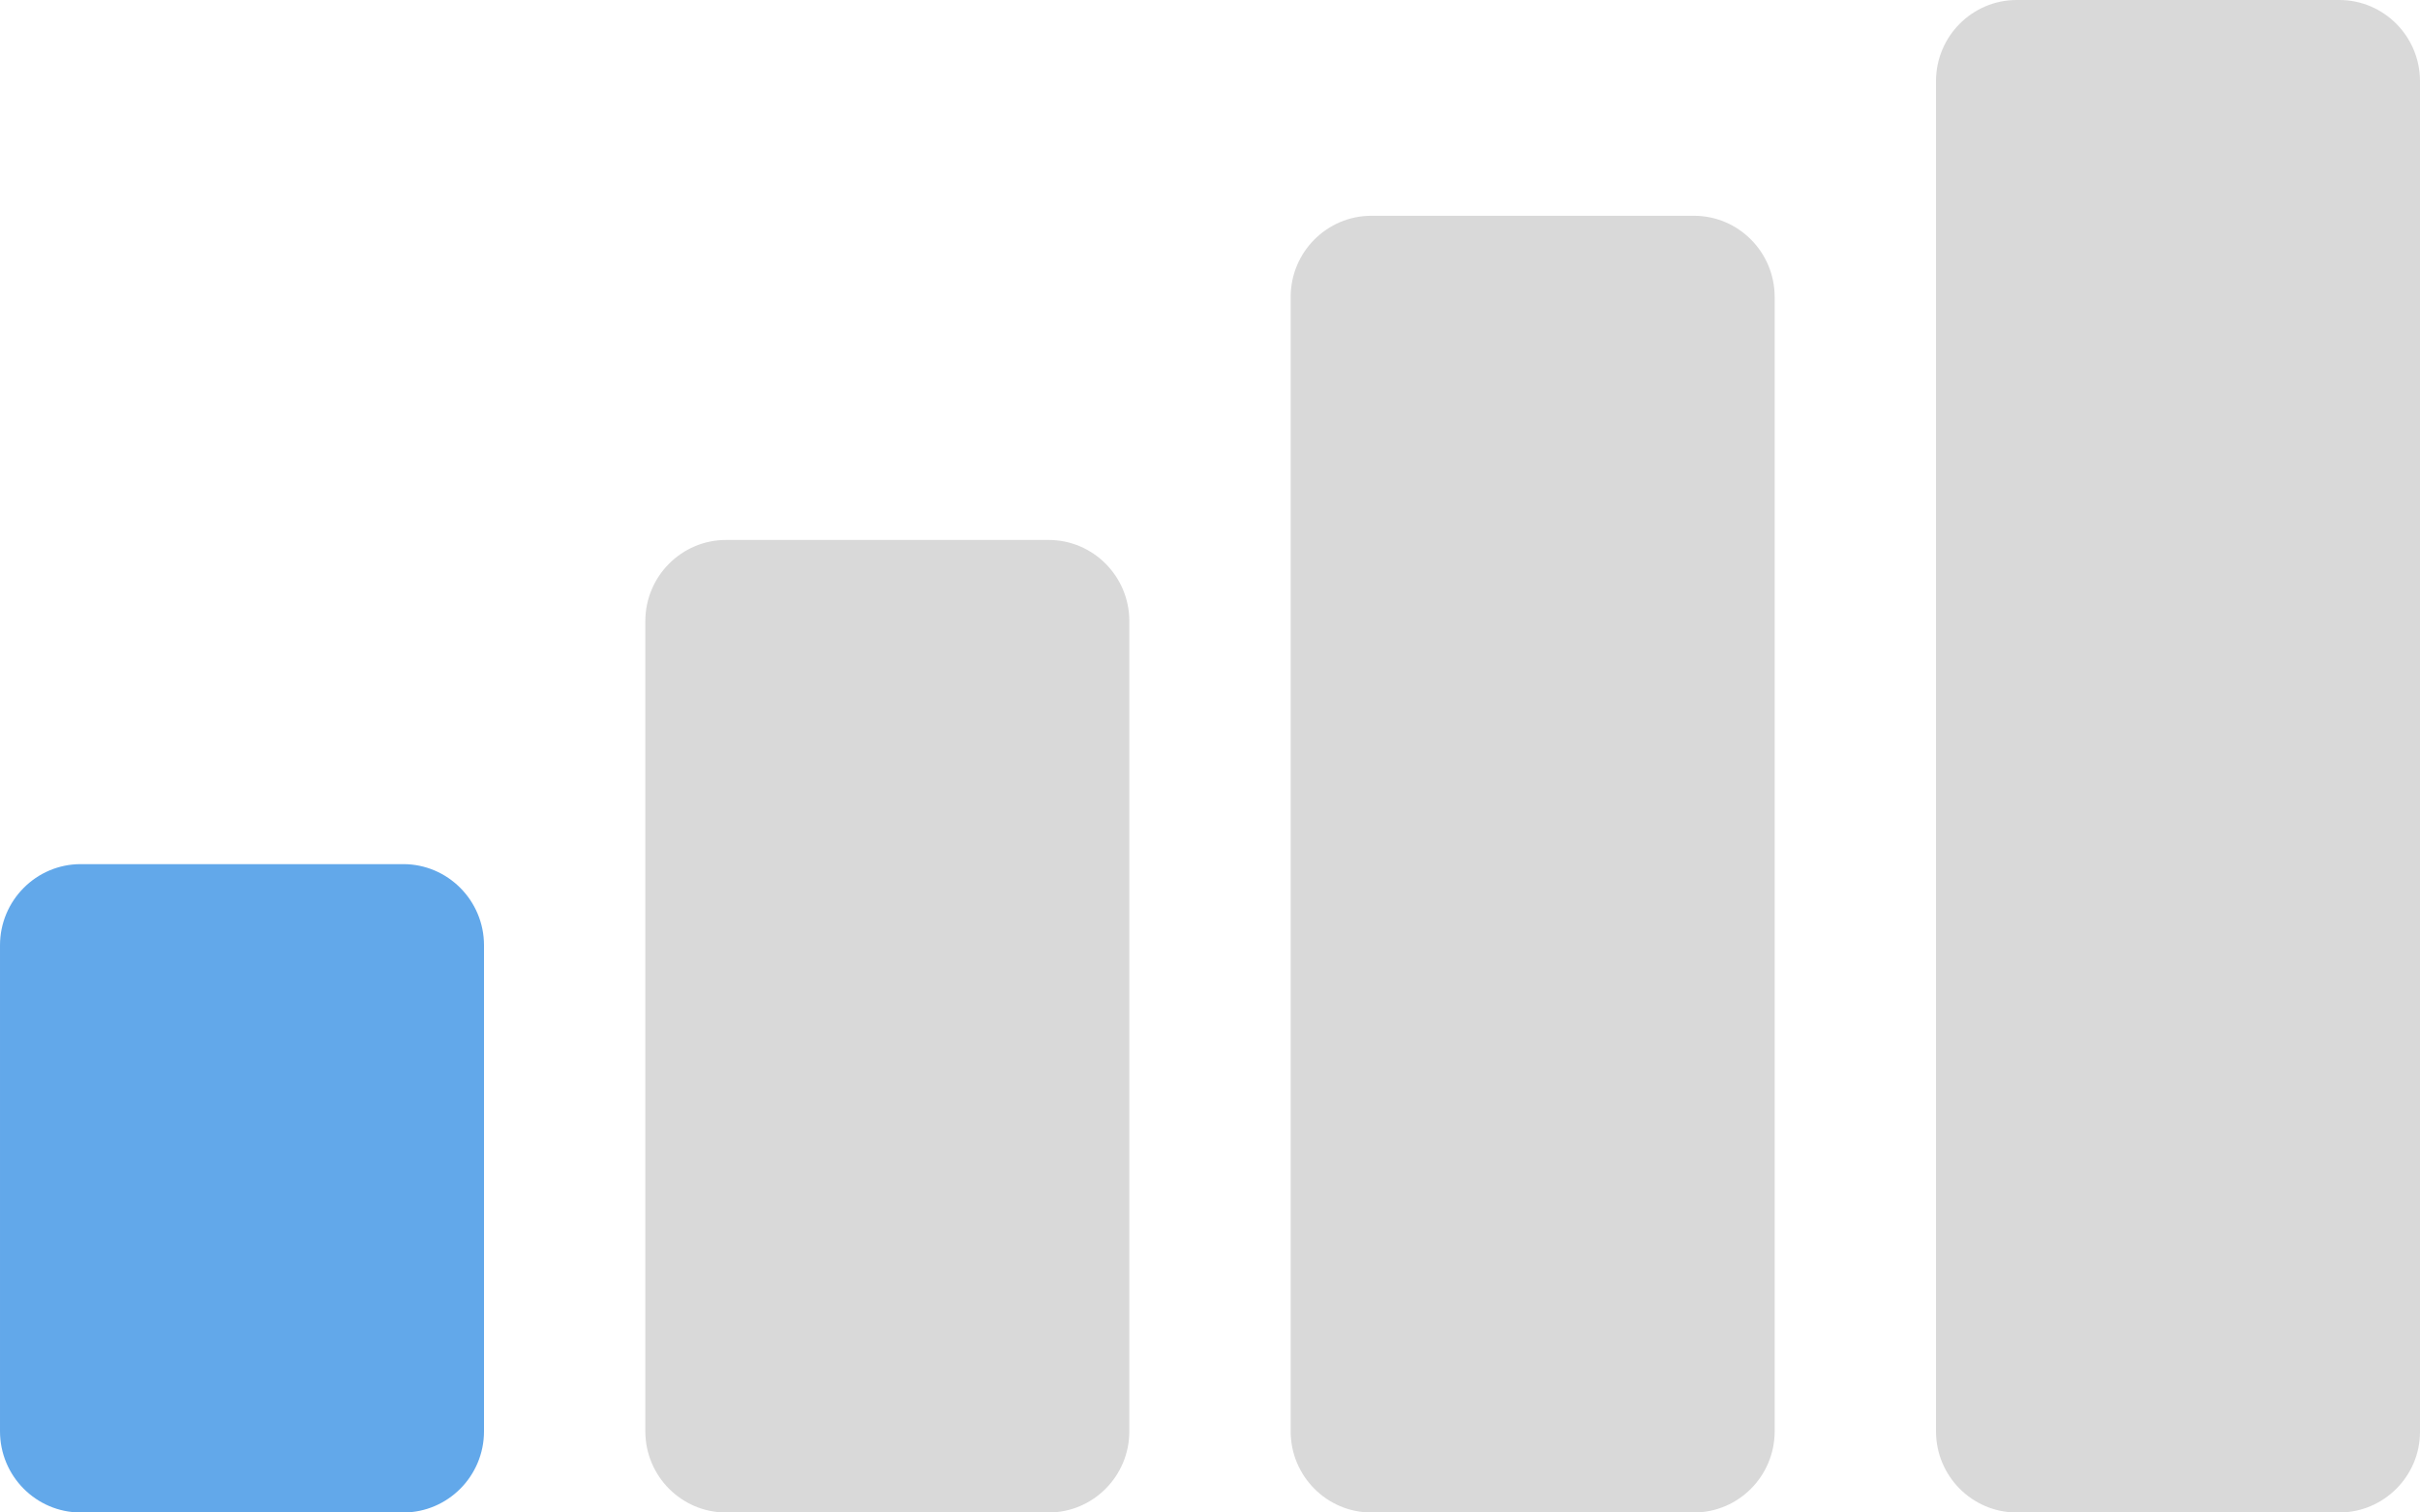 <?xml version="1.0" encoding="utf-8"?>
<!-- Generator: Adobe Illustrator 19.0.0, SVG Export Plug-In . SVG Version: 6.00 Build 0)  -->
<svg version="1.1" id="bold" xmlns="http://www.w3.org/2000/svg" xmlns:xlink="http://www.w3.org/1999/xlink" x="0px" y="0px"
	 viewBox="-49 653 480 300" style="enable-background:new -49 653 480 300;" xml:space="preserve">
<style type="text/css">
	.st0{fill:#d9d9d9;}
	.st1{fill:#62a8ea;}
</style>
<g>
	<path class="st0" d="M415,953h-64c-8.8,0-16-7.2-16-16.1V669.1c0-8.9,7.2-16.1,16-16.1h64c8.8,0,16,7.2,16,16.1v267.9
		C431,945.8,423.8,953,415,953z"/>
</g>
<g>
	<path class="st0" d="M287,953h-64c-8.8,0-16-7.2-16-16.1v-225c0-8.9,7.2-16.1,16-16.1h64c8.8,0,16,7.2,16,16.1v225
		C303,945.8,295.8,953,287,953z"/>
</g>
<g>
	<path class="st0" d="M159,953H95c-8.8,0-16-7.2-16-16.1V776.2c0-8.9,7.2-16.1,16-16.1h64c8.8,0,16,7.2,16,16.1v160.7
		C175,945.8,167.8,953,159,953z"/>
</g>
<g>
	<path class="st1" d="M31,953h-64c-8.8,0-16-7.2-16-16.1v-96.4c0-8.9,7.2-16.1,16-16.1h64c8.8,0,16,7.2,16,16.1v96.4
		C47,945.8,39.8,953,31,953z"/>
</g>
</svg>
